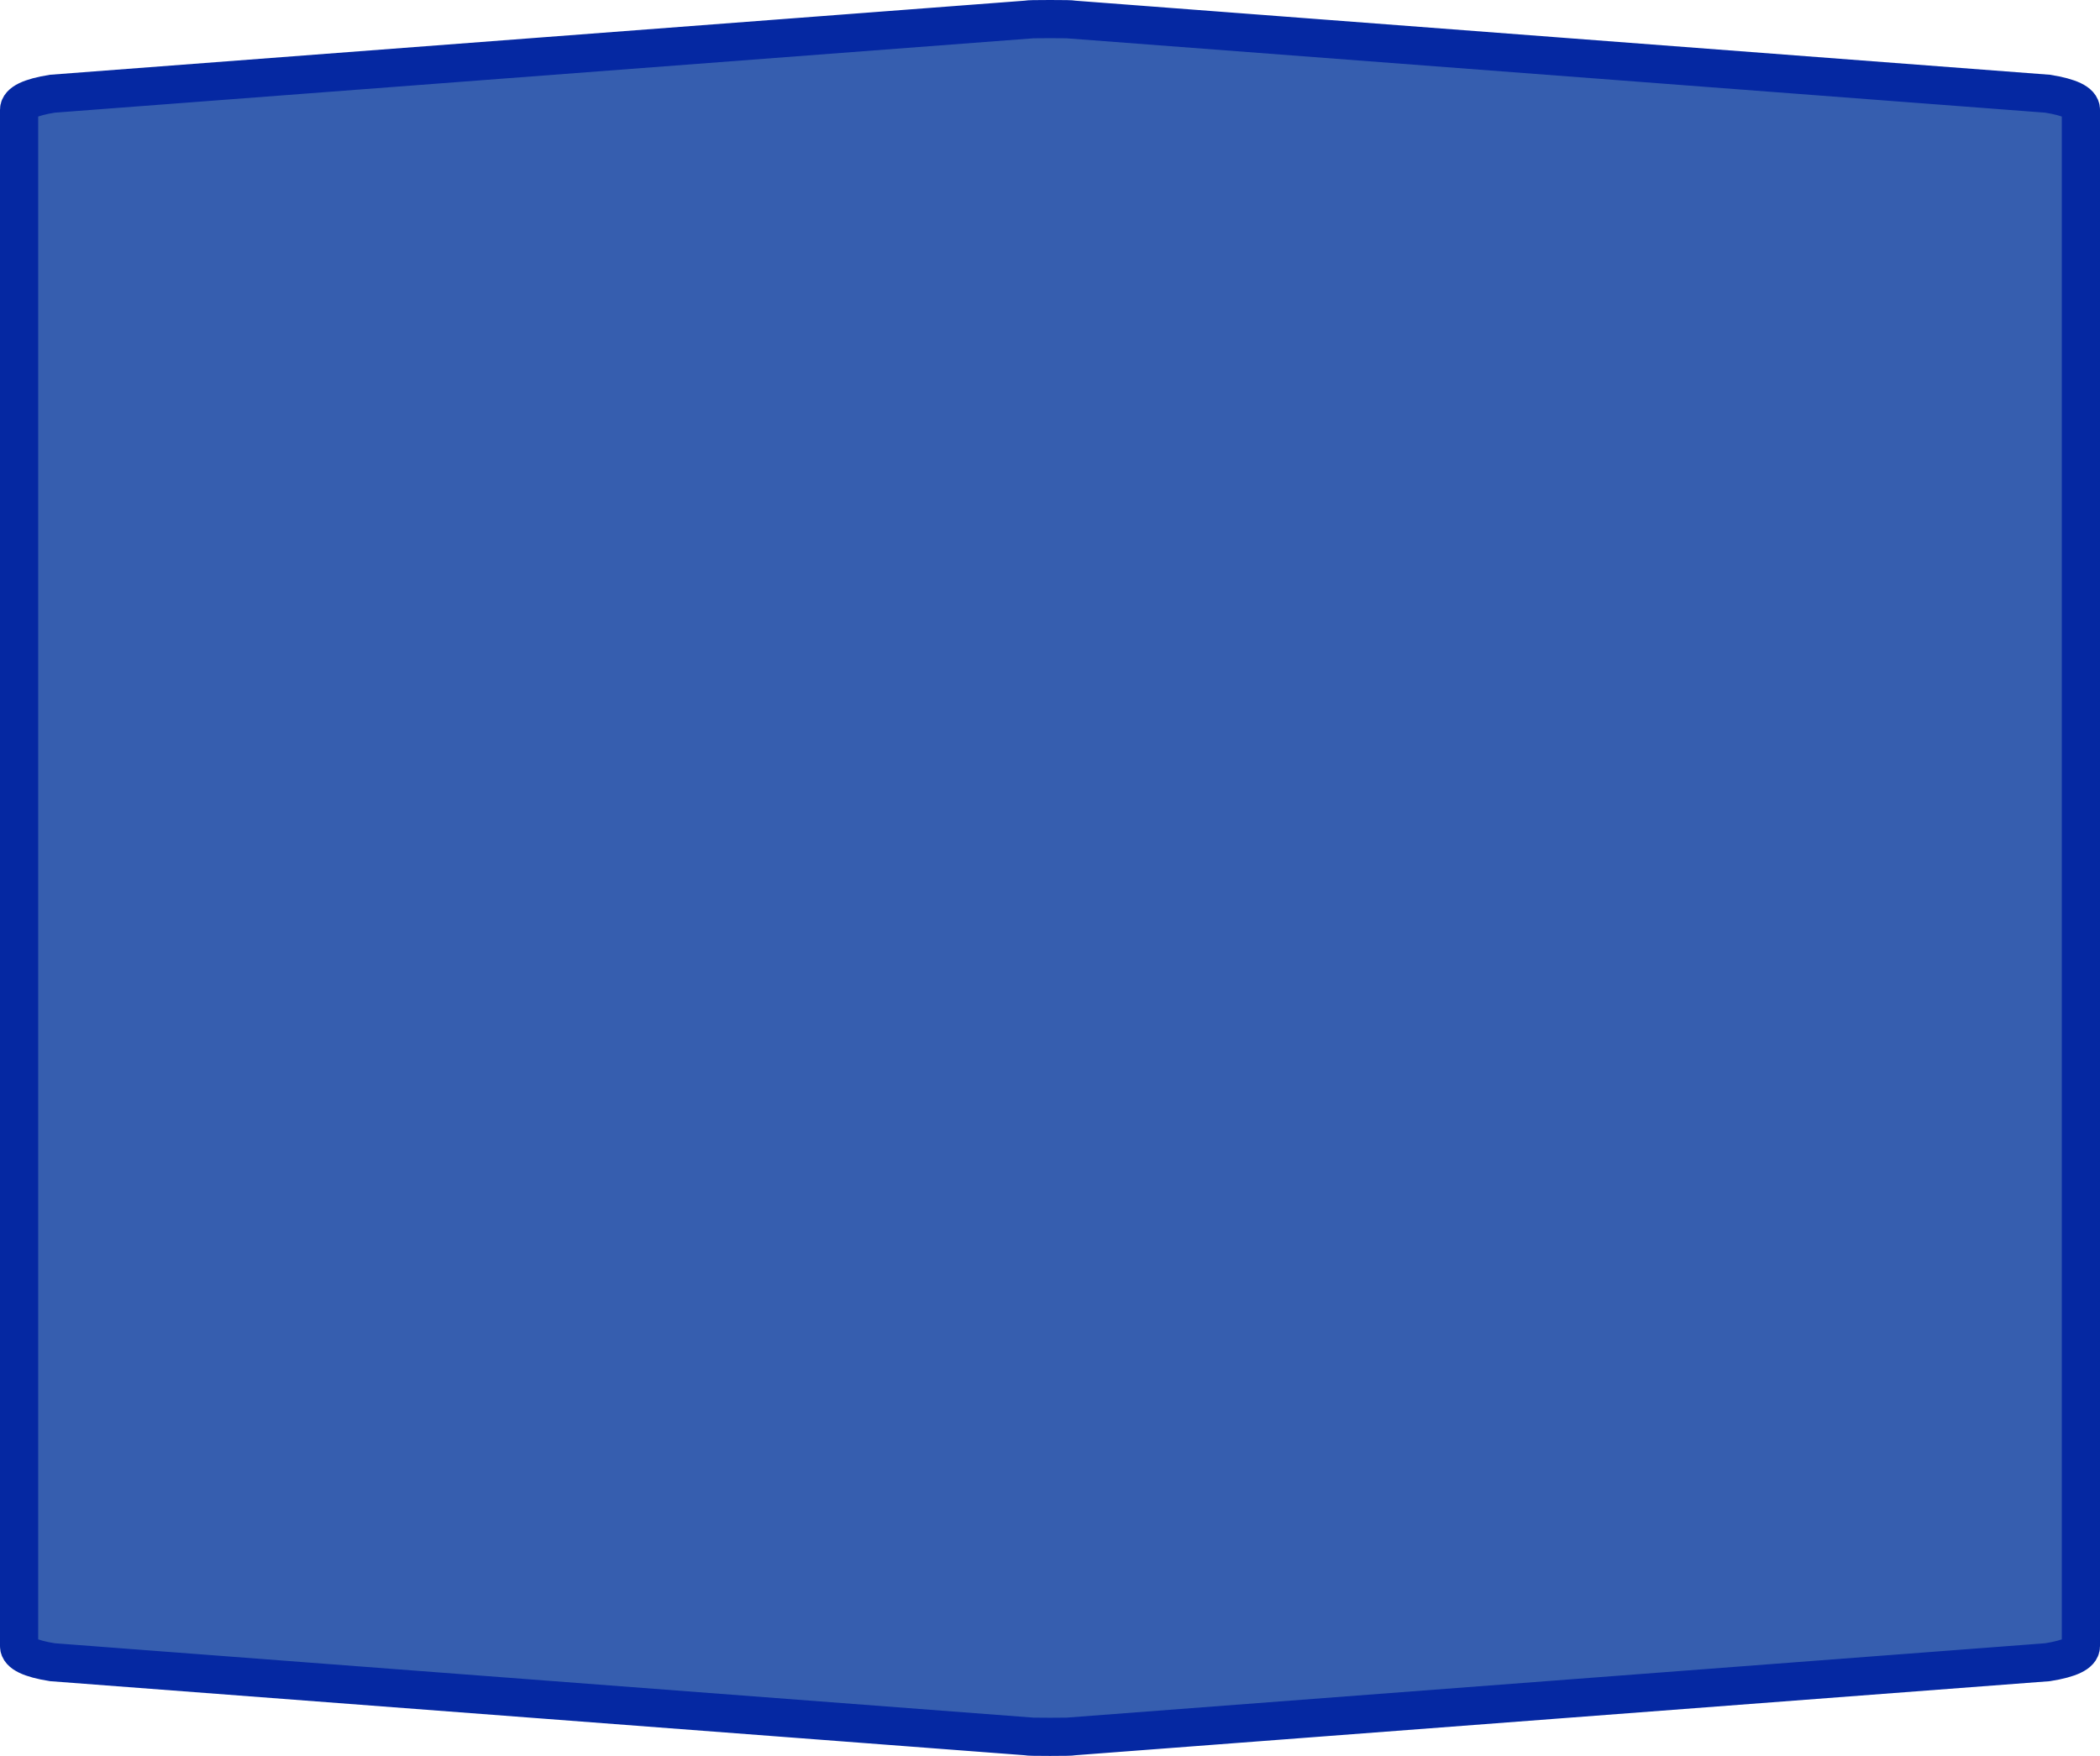 <?xml version="1.0" encoding="UTF-8" standalone="no"?>
<svg
   xmlns:dc="http://purl.org/dc/elements/1.1/"
   xmlns:cc="http://creativecommons.org/ns#"
   xmlns:rdf="http://www.w3.org/1999/02/22-rdf-syntax-ns#"
   xmlns:svg="http://www.w3.org/2000/svg"
   xmlns="http://www.w3.org/2000/svg"
   xmlns:sodipodi="http://sodipodi.sourceforge.net/DTD/sodipodi-0.dtd"
   xmlns:inkscape="http://www.inkscape.org/namespaces/inkscape"
   width="100%"
   height="100%"
   viewBox="0 0 55.0 46.0"
   id="svg2"
   version="1.1"
   inkscape:version="0.91 r13725"
   sodipodi:docname="autobahn_7x4_z16.svg">
  <defs
     id="defs7" />
  <sodipodi:namedview
     pagecolor="#ffffff"
     bordercolor="#666666"
     borderopacity="1"
     objecttolerance="10"
     gridtolerance="10"
     guidetolerance="10"
     inkscape:pageopacity="0"
     inkscape:pageshadow="2"
     inkscape:window-width="1195"
     inkscape:window-height="767"
     id="namedview5"
     showgrid="false"
     inkscape:zoom="5.1304348"
     inkscape:cx="27.5"
     inkscape:cy="23"
     inkscape:window-x="0"
     inkscape:window-y="0"
     inkscape:window-maximized="0"
     inkscape:current-layer="svg2" />
  <path
     style="fill:#365eaf;fill-opacity:1;stroke:#0528a2;stroke-width:1;stroke-miterlimit:4;stroke-dasharray:none;stroke-opacity:1"
     d="m 27.5,0.5 c -0.387,0 -0.58,0.004 -0.58,0.013 L 1.372,2.455 C 0.791,2.548 0.5,2.689 0.5,2.875 c 0,13.417 0,26.833 0,40.25 0,0.186 0.291,0.327 0.872,0.42 l 25.548,1.942 c 0,0.009 0.193,0.013 0.58,0.013 0.387,0 0.58,-0.004 0.58,-0.013 L 53.628,43.545 C 54.209,43.452 54.5,43.311 54.5,43.125 c 0,-13.417 0,-26.833 0,-40.25 0,-0.186 -0.291,-0.327 -0.872,-0.42 L 28.08,0.513 c 0,-0.009 -0.193,-0.013 -0.58,-0.013 z"
     id="path6"
     inkscape:connector-curvature="0"
     sodipodi:nodetypes="sccccccsccccccs" />
</svg>

